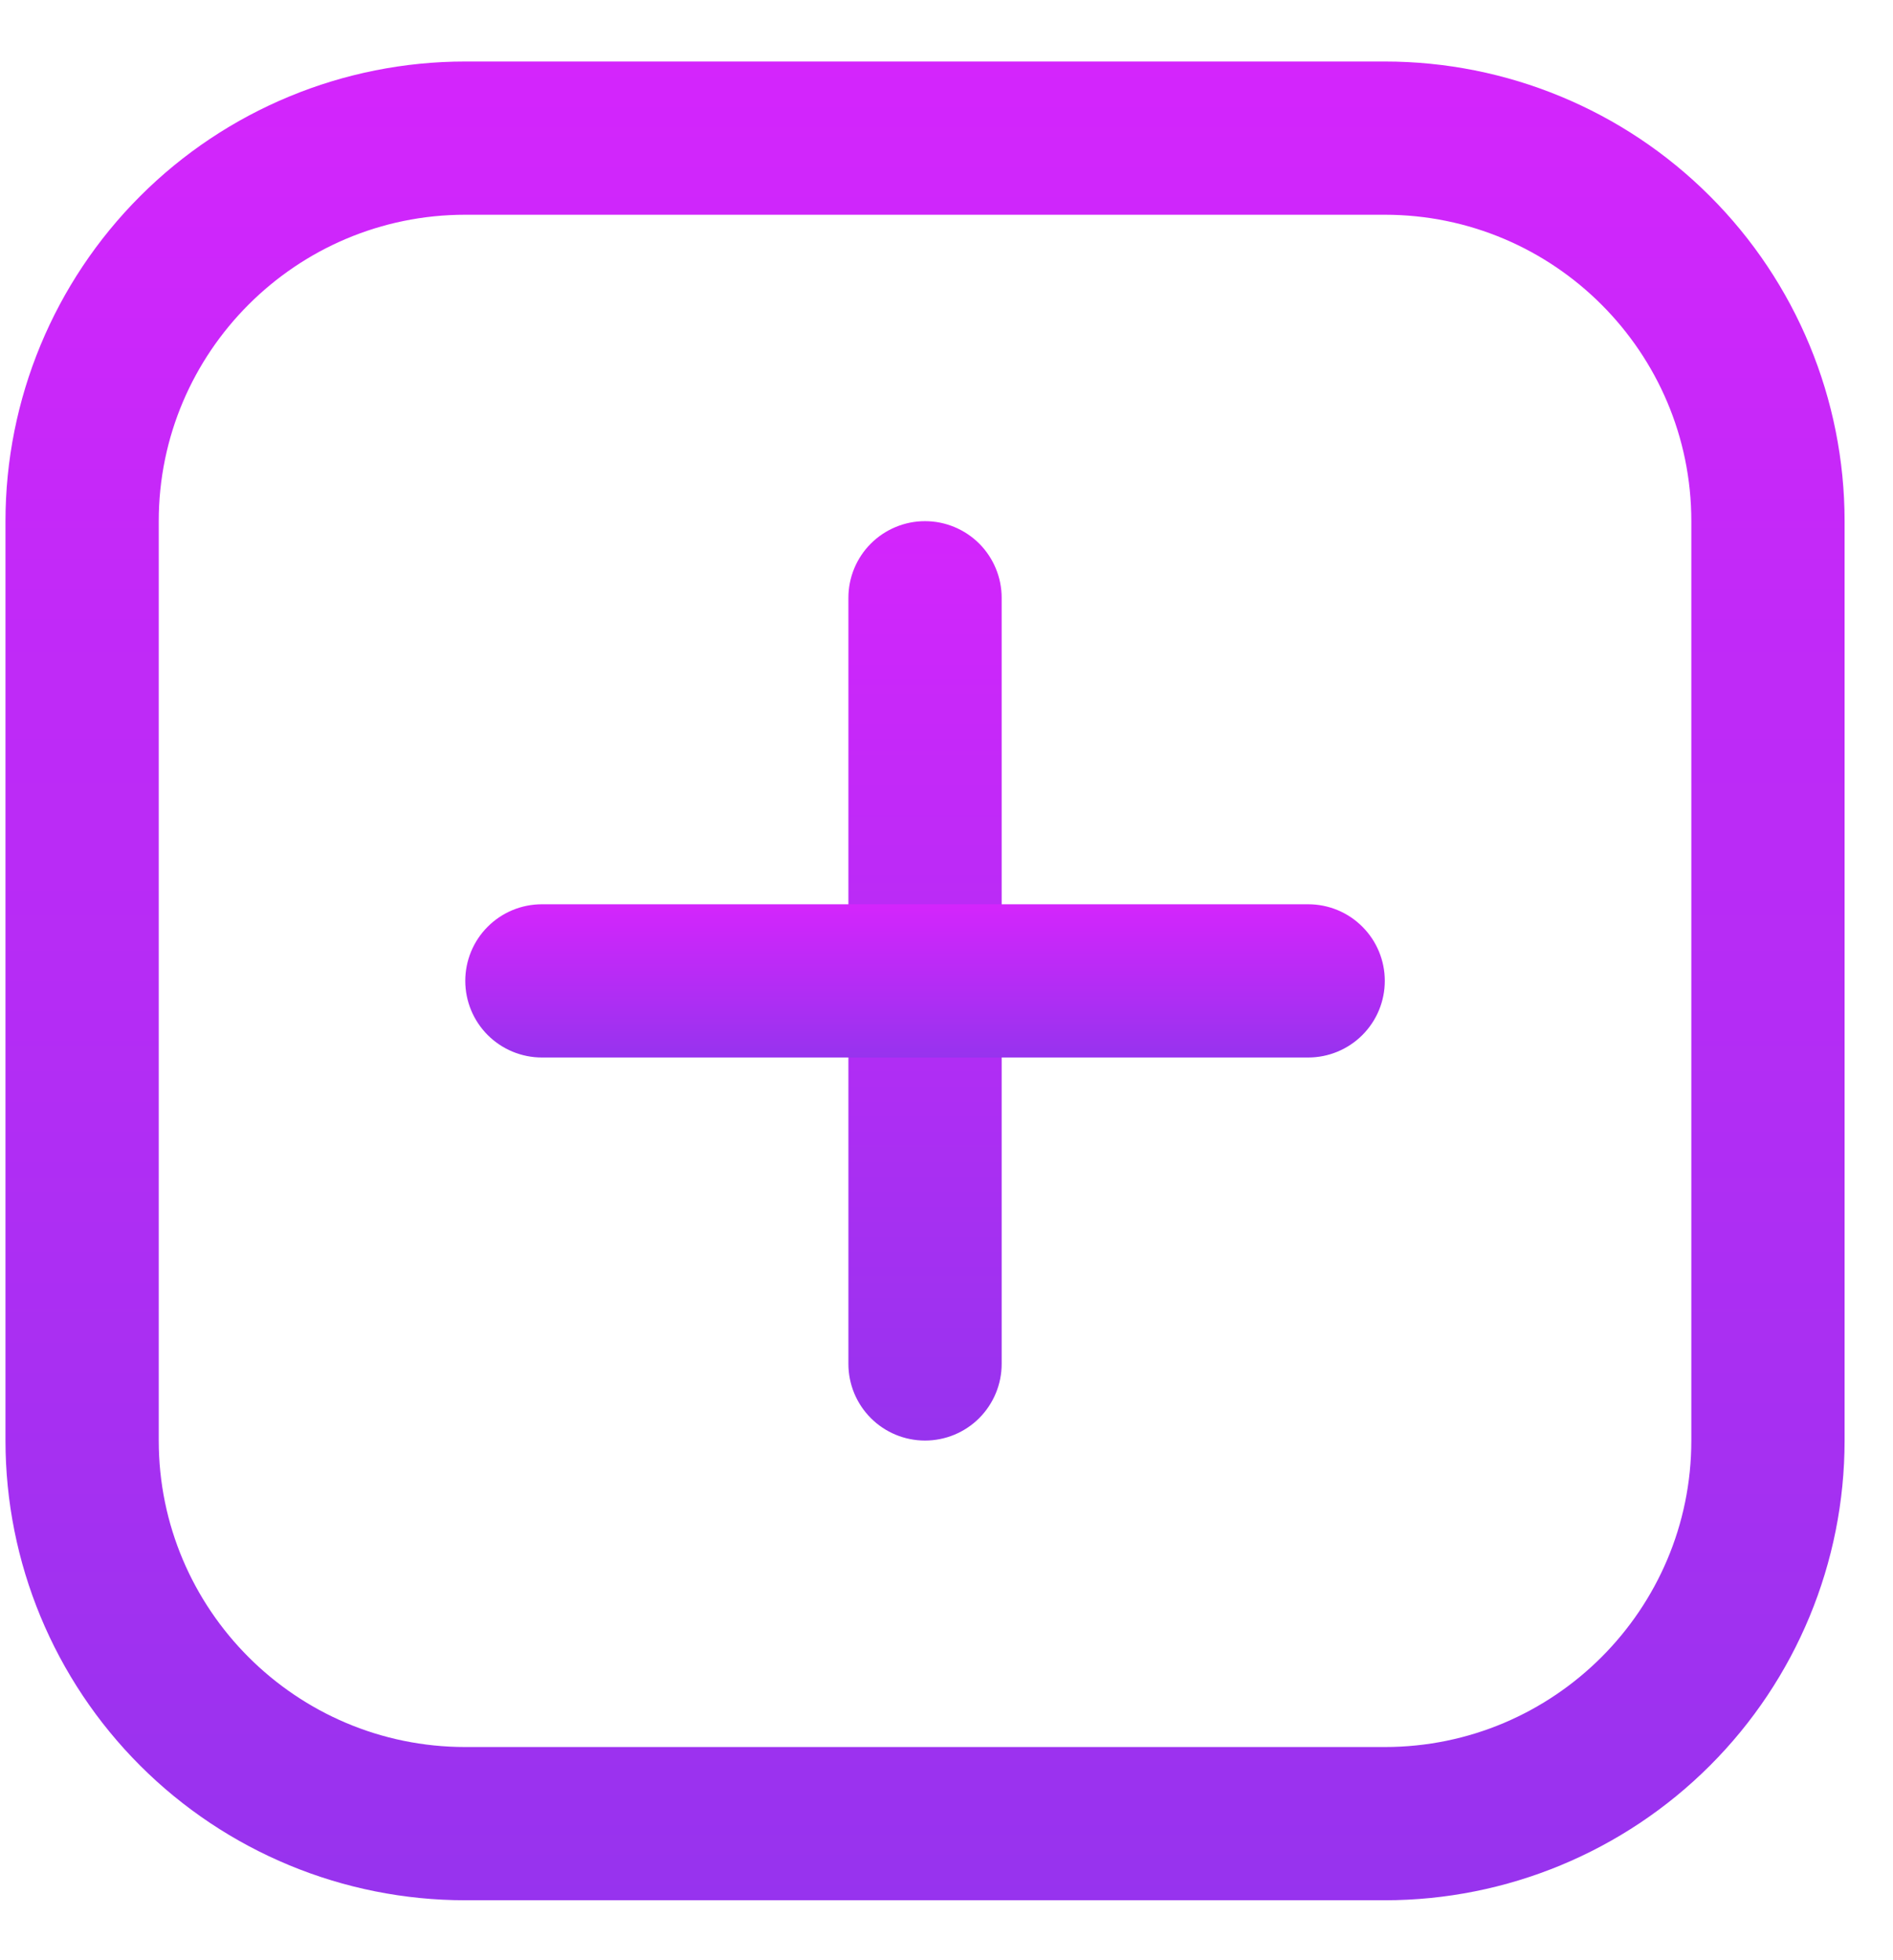 <svg width="28" height="29" viewBox="0 0 28 29" fill="none" xmlns="http://www.w3.org/2000/svg">
<path d="M20.483 3.177C22.984 3.177 25.017 5.21 25.017 7.71V21.312C25.017 23.812 22.984 25.846 20.483 25.846H6.882C4.381 25.846 2.348 23.812 2.348 21.312V7.71C2.348 5.21 4.381 3.177 6.882 3.177H20.483ZM20.483 0.91H6.882C5.078 0.91 3.348 1.626 2.073 2.902C0.798 4.177 0.081 5.907 0.081 7.71L0.081 21.312C0.081 23.116 0.798 24.846 2.073 26.121C3.348 27.396 5.078 28.113 6.882 28.113H20.483C22.287 28.113 24.017 27.396 25.292 26.121C26.568 24.846 27.284 23.116 27.284 21.312V7.71C27.284 5.907 26.568 4.177 25.292 2.902C24.017 1.626 22.287 0.91 20.483 0.91Z" fill="url(#paint0_linear_798_490)"/>
<path d="M13.682 21.312C13.382 21.312 13.093 21.193 12.881 20.98C12.668 20.767 12.549 20.479 12.549 20.178V8.844C12.549 8.543 12.668 8.255 12.881 8.042C13.093 7.83 13.382 7.71 13.682 7.71C13.983 7.71 14.271 7.83 14.484 8.042C14.696 8.255 14.816 8.543 14.816 8.844V20.178C14.816 20.479 14.696 20.767 14.484 20.98C14.271 21.193 13.983 21.312 13.682 21.312Z" fill="url(#paint1_linear_798_490)"/>
<path d="M6.882 14.511C6.882 14.211 7.001 13.922 7.214 13.71C7.426 13.497 7.715 13.378 8.015 13.378H19.35C19.651 13.378 19.939 13.497 20.151 13.71C20.364 13.922 20.483 14.211 20.483 14.511C20.483 14.812 20.364 15.1 20.151 15.313C19.939 15.525 19.651 15.645 19.35 15.645H8.015C7.715 15.645 7.426 15.525 7.214 15.313C7.001 15.1 6.882 14.812 6.882 14.511Z" fill="url(#paint2_linear_798_490)"/>
<defs>
<linearGradient id="paint0_linear_798_490" x1="13.683" y1="0.91" x2="13.683" y2="28.113" gradientUnits="userSpaceOnUse">
<stop stop-color="#D425FC"/>
<stop offset="1" stop-color="#9733EE"/>
</linearGradient>
<linearGradient id="paint1_linear_798_490" x1="13.682" y1="7.71" x2="13.682" y2="21.312" gradientUnits="userSpaceOnUse">
<stop stop-color="#D425FC"/>
<stop offset="1" stop-color="#9733EE"/>
</linearGradient>
<linearGradient id="paint2_linear_798_490" x1="13.683" y1="13.378" x2="13.683" y2="15.645" gradientUnits="userSpaceOnUse">
<stop stop-color="#D425FC"/>
<stop offset="1" stop-color="#9733EE"/>
</linearGradient>
</defs>
</svg>
